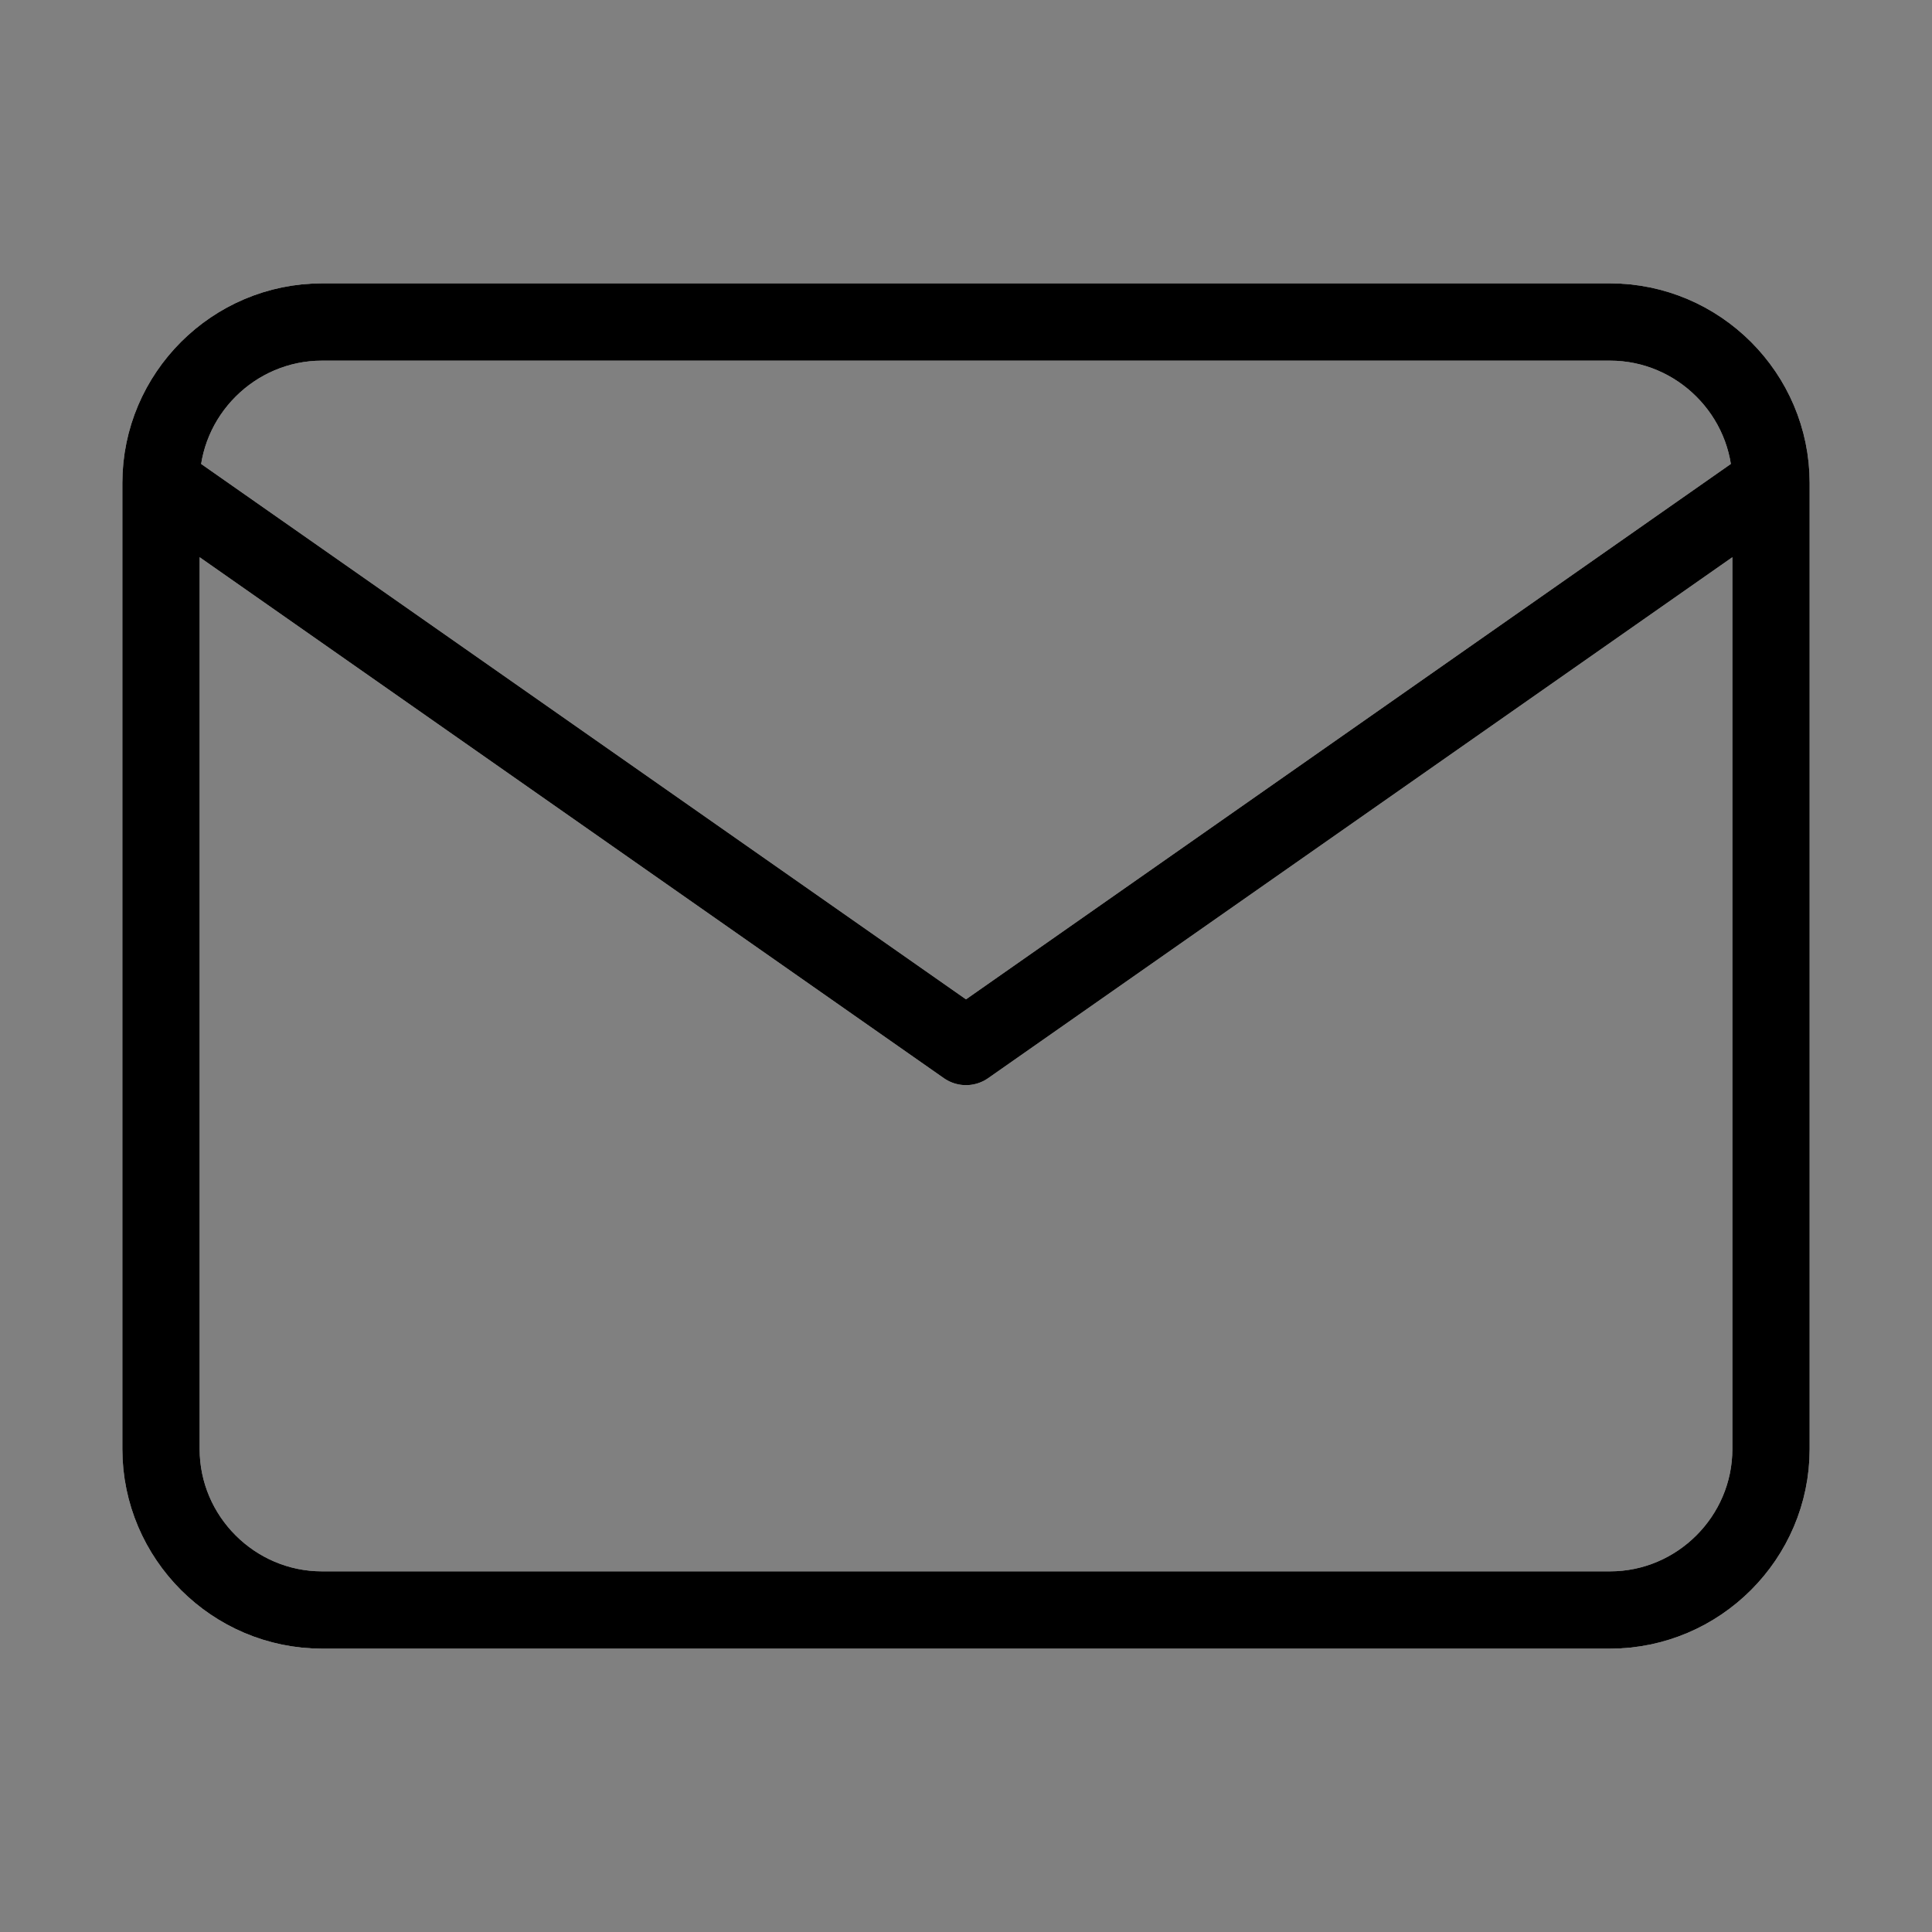 <svg width="100" height="100" viewBox="0 0 100 100" fill="none" xmlns="http://www.w3.org/2000/svg">
<rect x="0" y="0" width="100" height="100" fill="#808080" stroke="none"/>
<path d="M91.667 25C91.667 20.417 87.917 16.667 83.333 16.667H16.667C12.083 16.667 8.333 20.417 8.333 25M91.667 25V75C91.667 79.583 87.917 83.333 83.333 83.333H16.667C12.083 83.333 8.333 79.583 8.333 75V25M91.667 25L50 54.167L8.333 25" stroke="white" stroke-width="4" stroke-linecap="round" stroke-linejoin="round"/>
<path d="M91.667 25C91.667 20.417 87.917 16.667 83.333 16.667H16.667C12.083 16.667 8.333 20.417 8.333 25M91.667 25V75C91.667 79.583 87.917 83.333 83.333 83.333H16.667C12.083 83.333 8.333 79.583 8.333 75V25M91.667 25L50 54.167L8.333 25" stroke="black" stroke-width="4" stroke-linecap="round" stroke-linejoin="round"/>
</svg>
